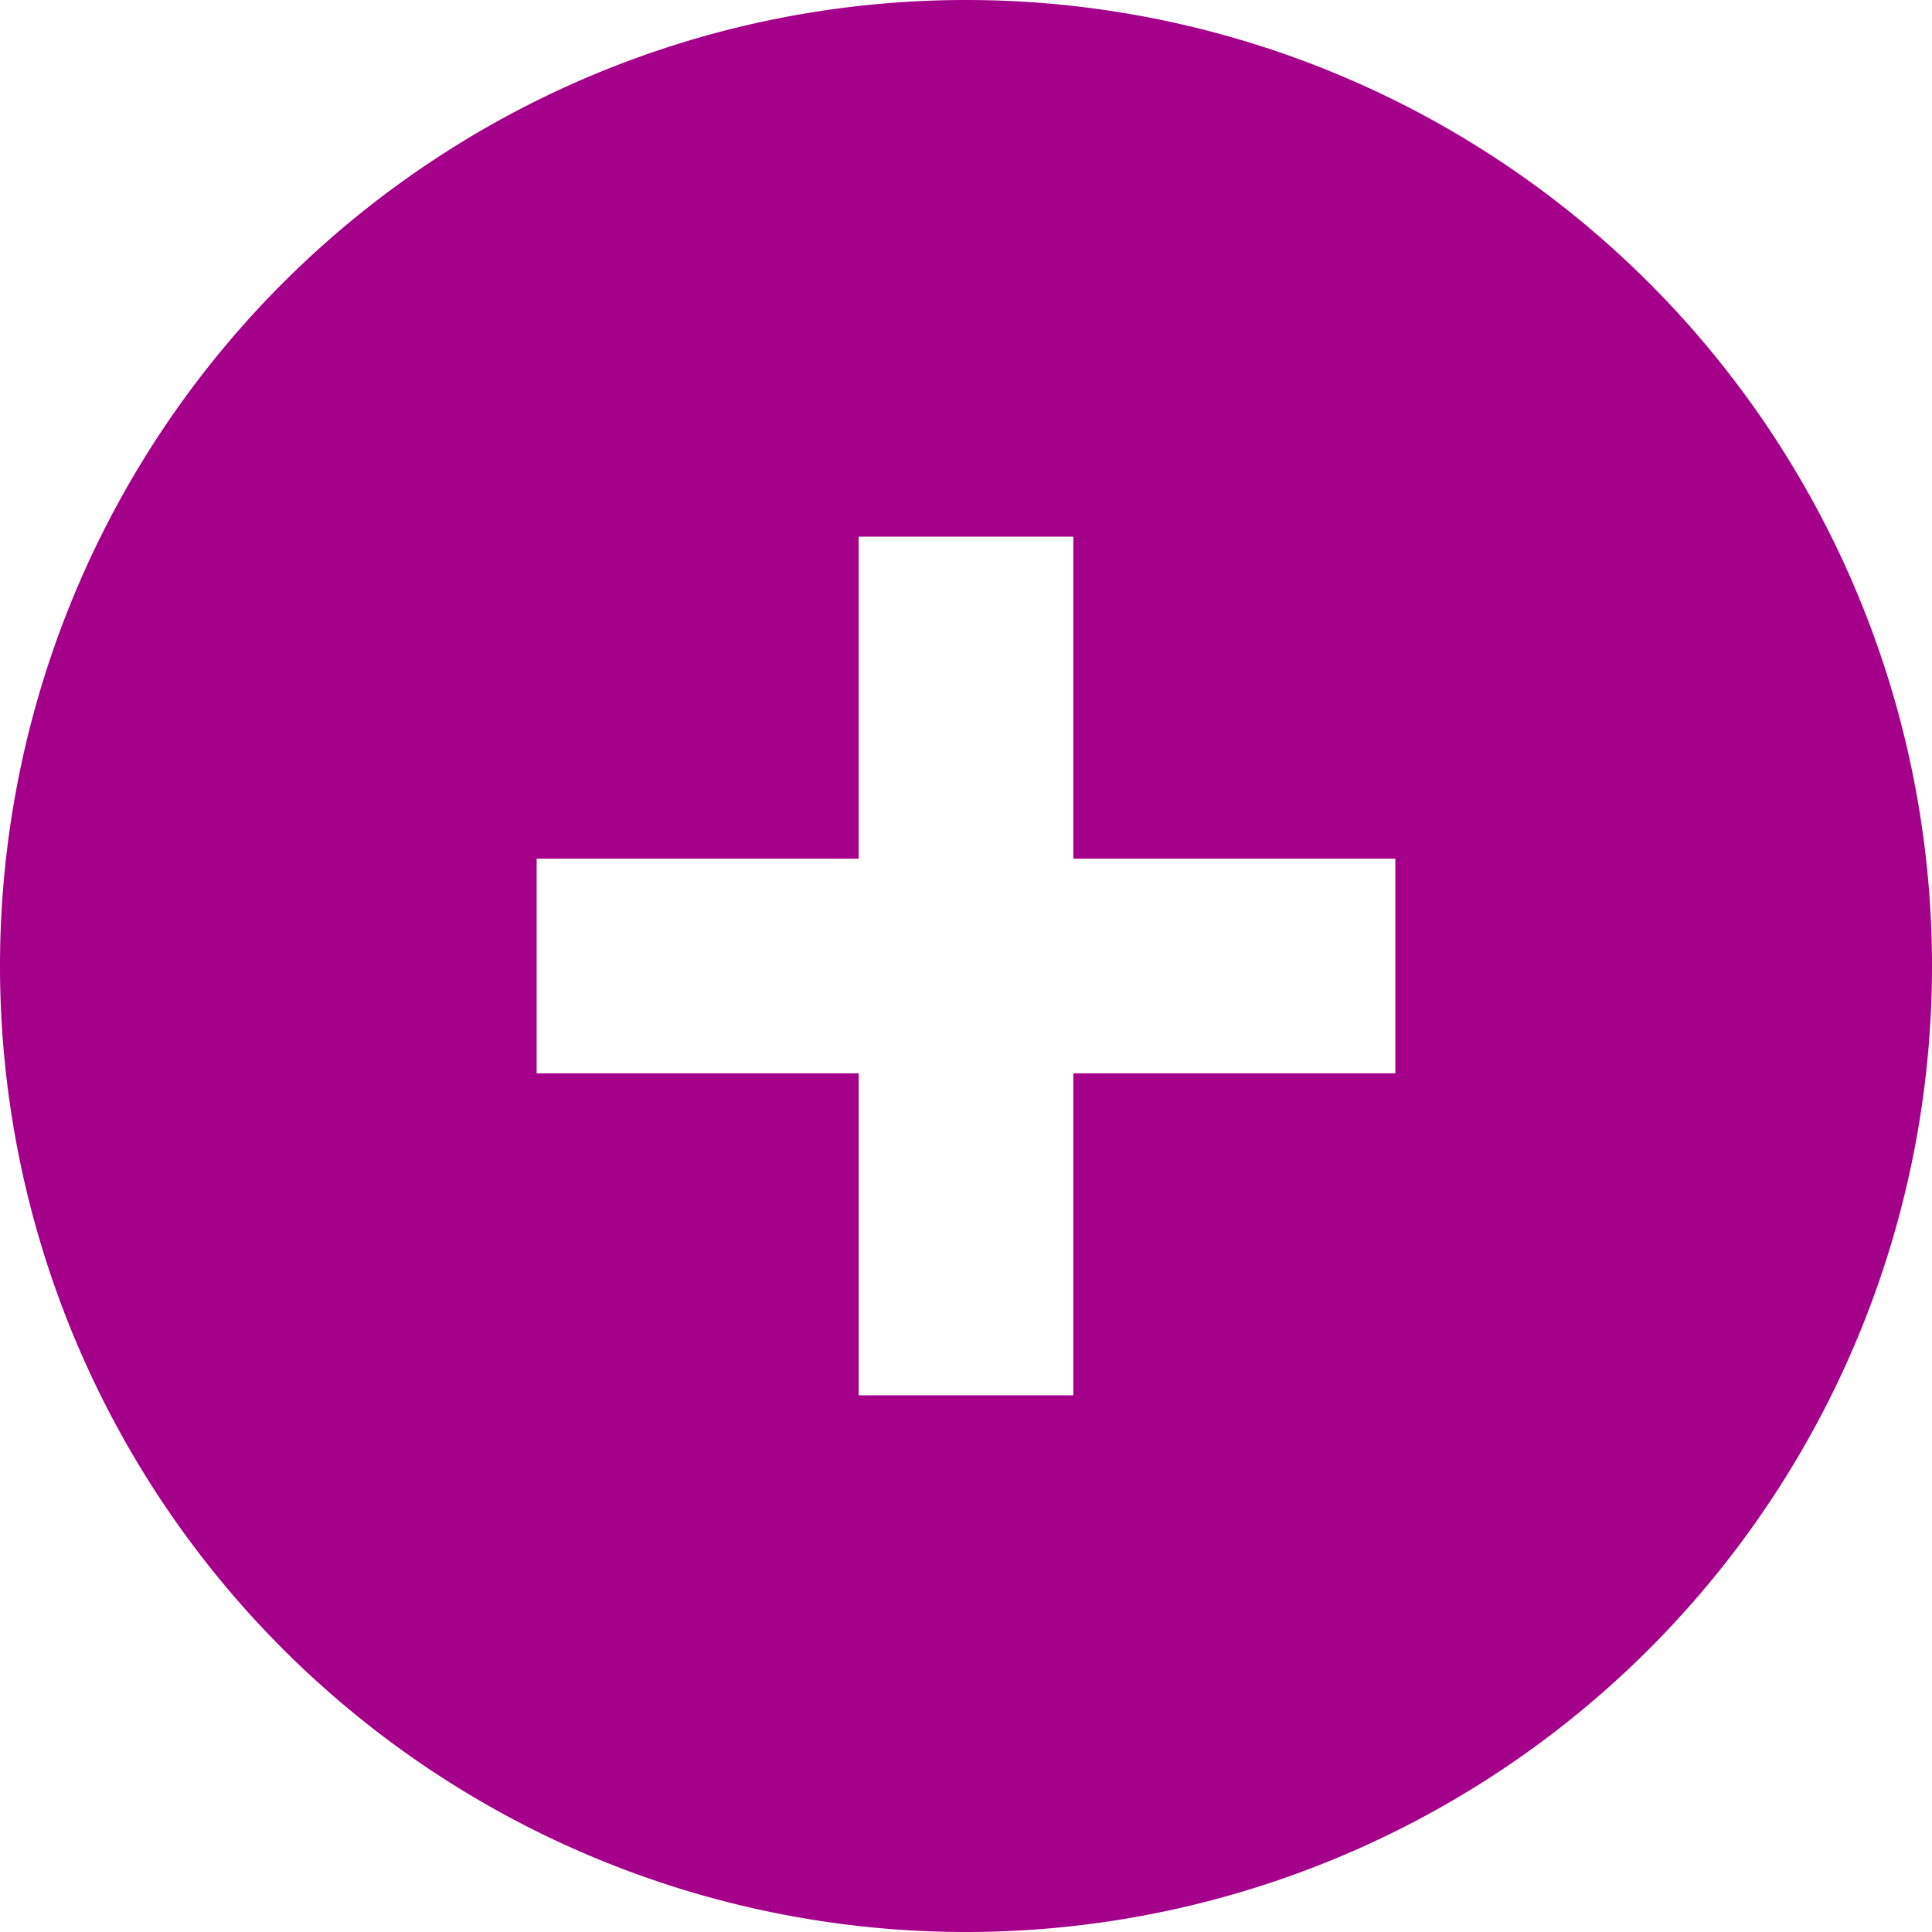 <svg width="18" height="18" viewBox="0 0 18 18" xmlns="http://www.w3.org/2000/svg"><title>DB579BBD-D5D6-44AB-AF1F-37DEE3C3220D</title><path d="M9 18A9 9 0 1 1 9 0a9 9 0 0 1 0 18zm1-10V5H8v3H5v2h3v3h2v-3h3V8h-3z" fill="#A5008A" fill-rule="nonzero"/></svg>